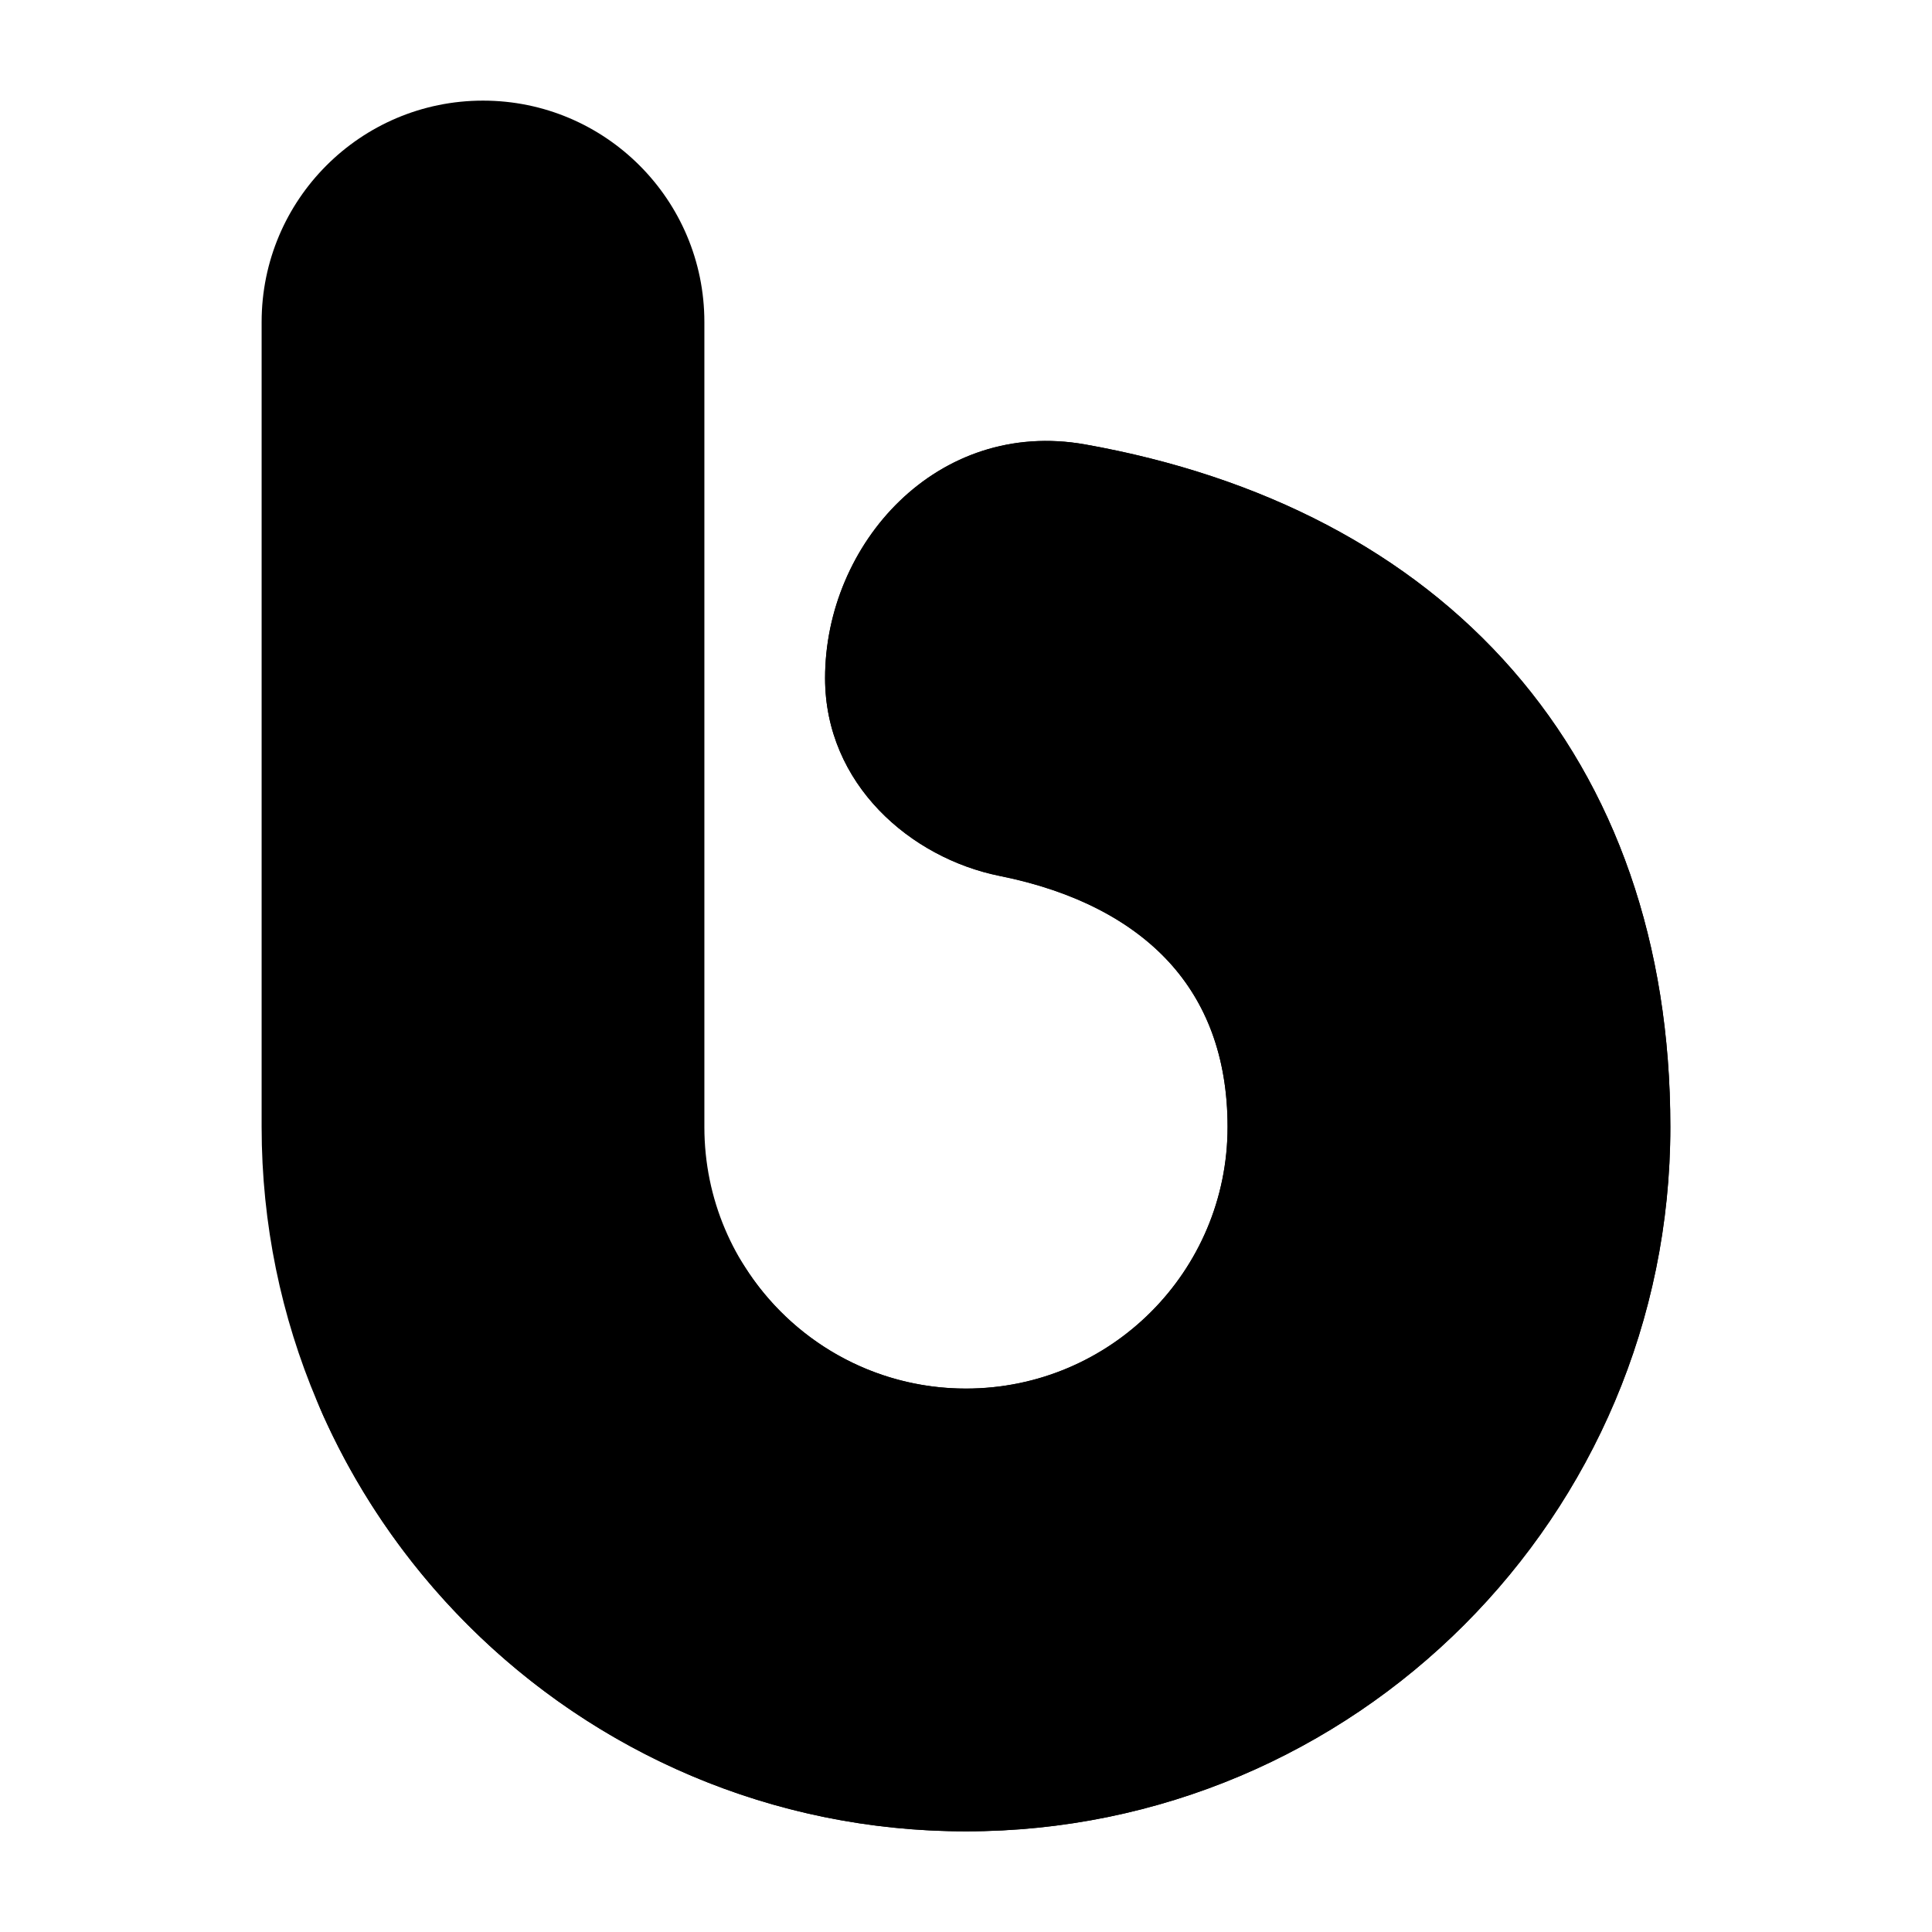 <svg width="24" height="24" viewBox="0 0 24 24" xmlns="http://www.w3.org/2000/svg">
<path class="pr-icon-bulk-secondary" d="M3.25 4C3.25 2.481 4.481 1.25 6 1.25C7.519 1.25 8.75 2.481 8.75 4V14C8.75 15.795 10.205 17.25 12 17.25C13.795 17.25 15.25 15.795 15.25 14C15.25 13.117 14.976 12.447 14.522 11.951C14.059 11.447 13.358 11.07 12.419 10.882C11.312 10.659 10.25 9.742 10.25 8.425C10.25 6.754 11.645 5.194 13.484 5.522C15.681 5.914 17.509 6.857 18.788 8.322C20.071 9.79 20.75 11.724 20.75 14C20.75 18.832 16.832 22.75 12 22.75C7.168 22.75 3.25 18.832 3.25 14V4Z" fill="currentColor"/>
<path class="pr-icon-bulk-primary" d="M9.252 15.736C9.829 16.645 10.844 17.249 11.999 17.249C13.794 17.249 15.249 15.794 15.249 13.999C15.249 13.116 14.976 12.445 14.521 11.95C14.058 11.446 13.357 11.068 12.418 10.88C11.311 10.658 10.249 9.741 10.249 8.423C10.249 6.753 11.644 5.192 13.483 5.521C15.68 5.913 17.508 6.855 18.788 8.32C20.07 9.789 20.749 11.723 20.749 13.999C20.749 18.831 16.832 22.749 11.999 22.749C8.435 22.749 5.368 20.617 4.004 17.56C3.179 15.71 4.999 13.999 6.999 13.999C8.012 13.999 8.71 14.881 9.252 15.736Z" fill="currentColor"/>
</svg>
